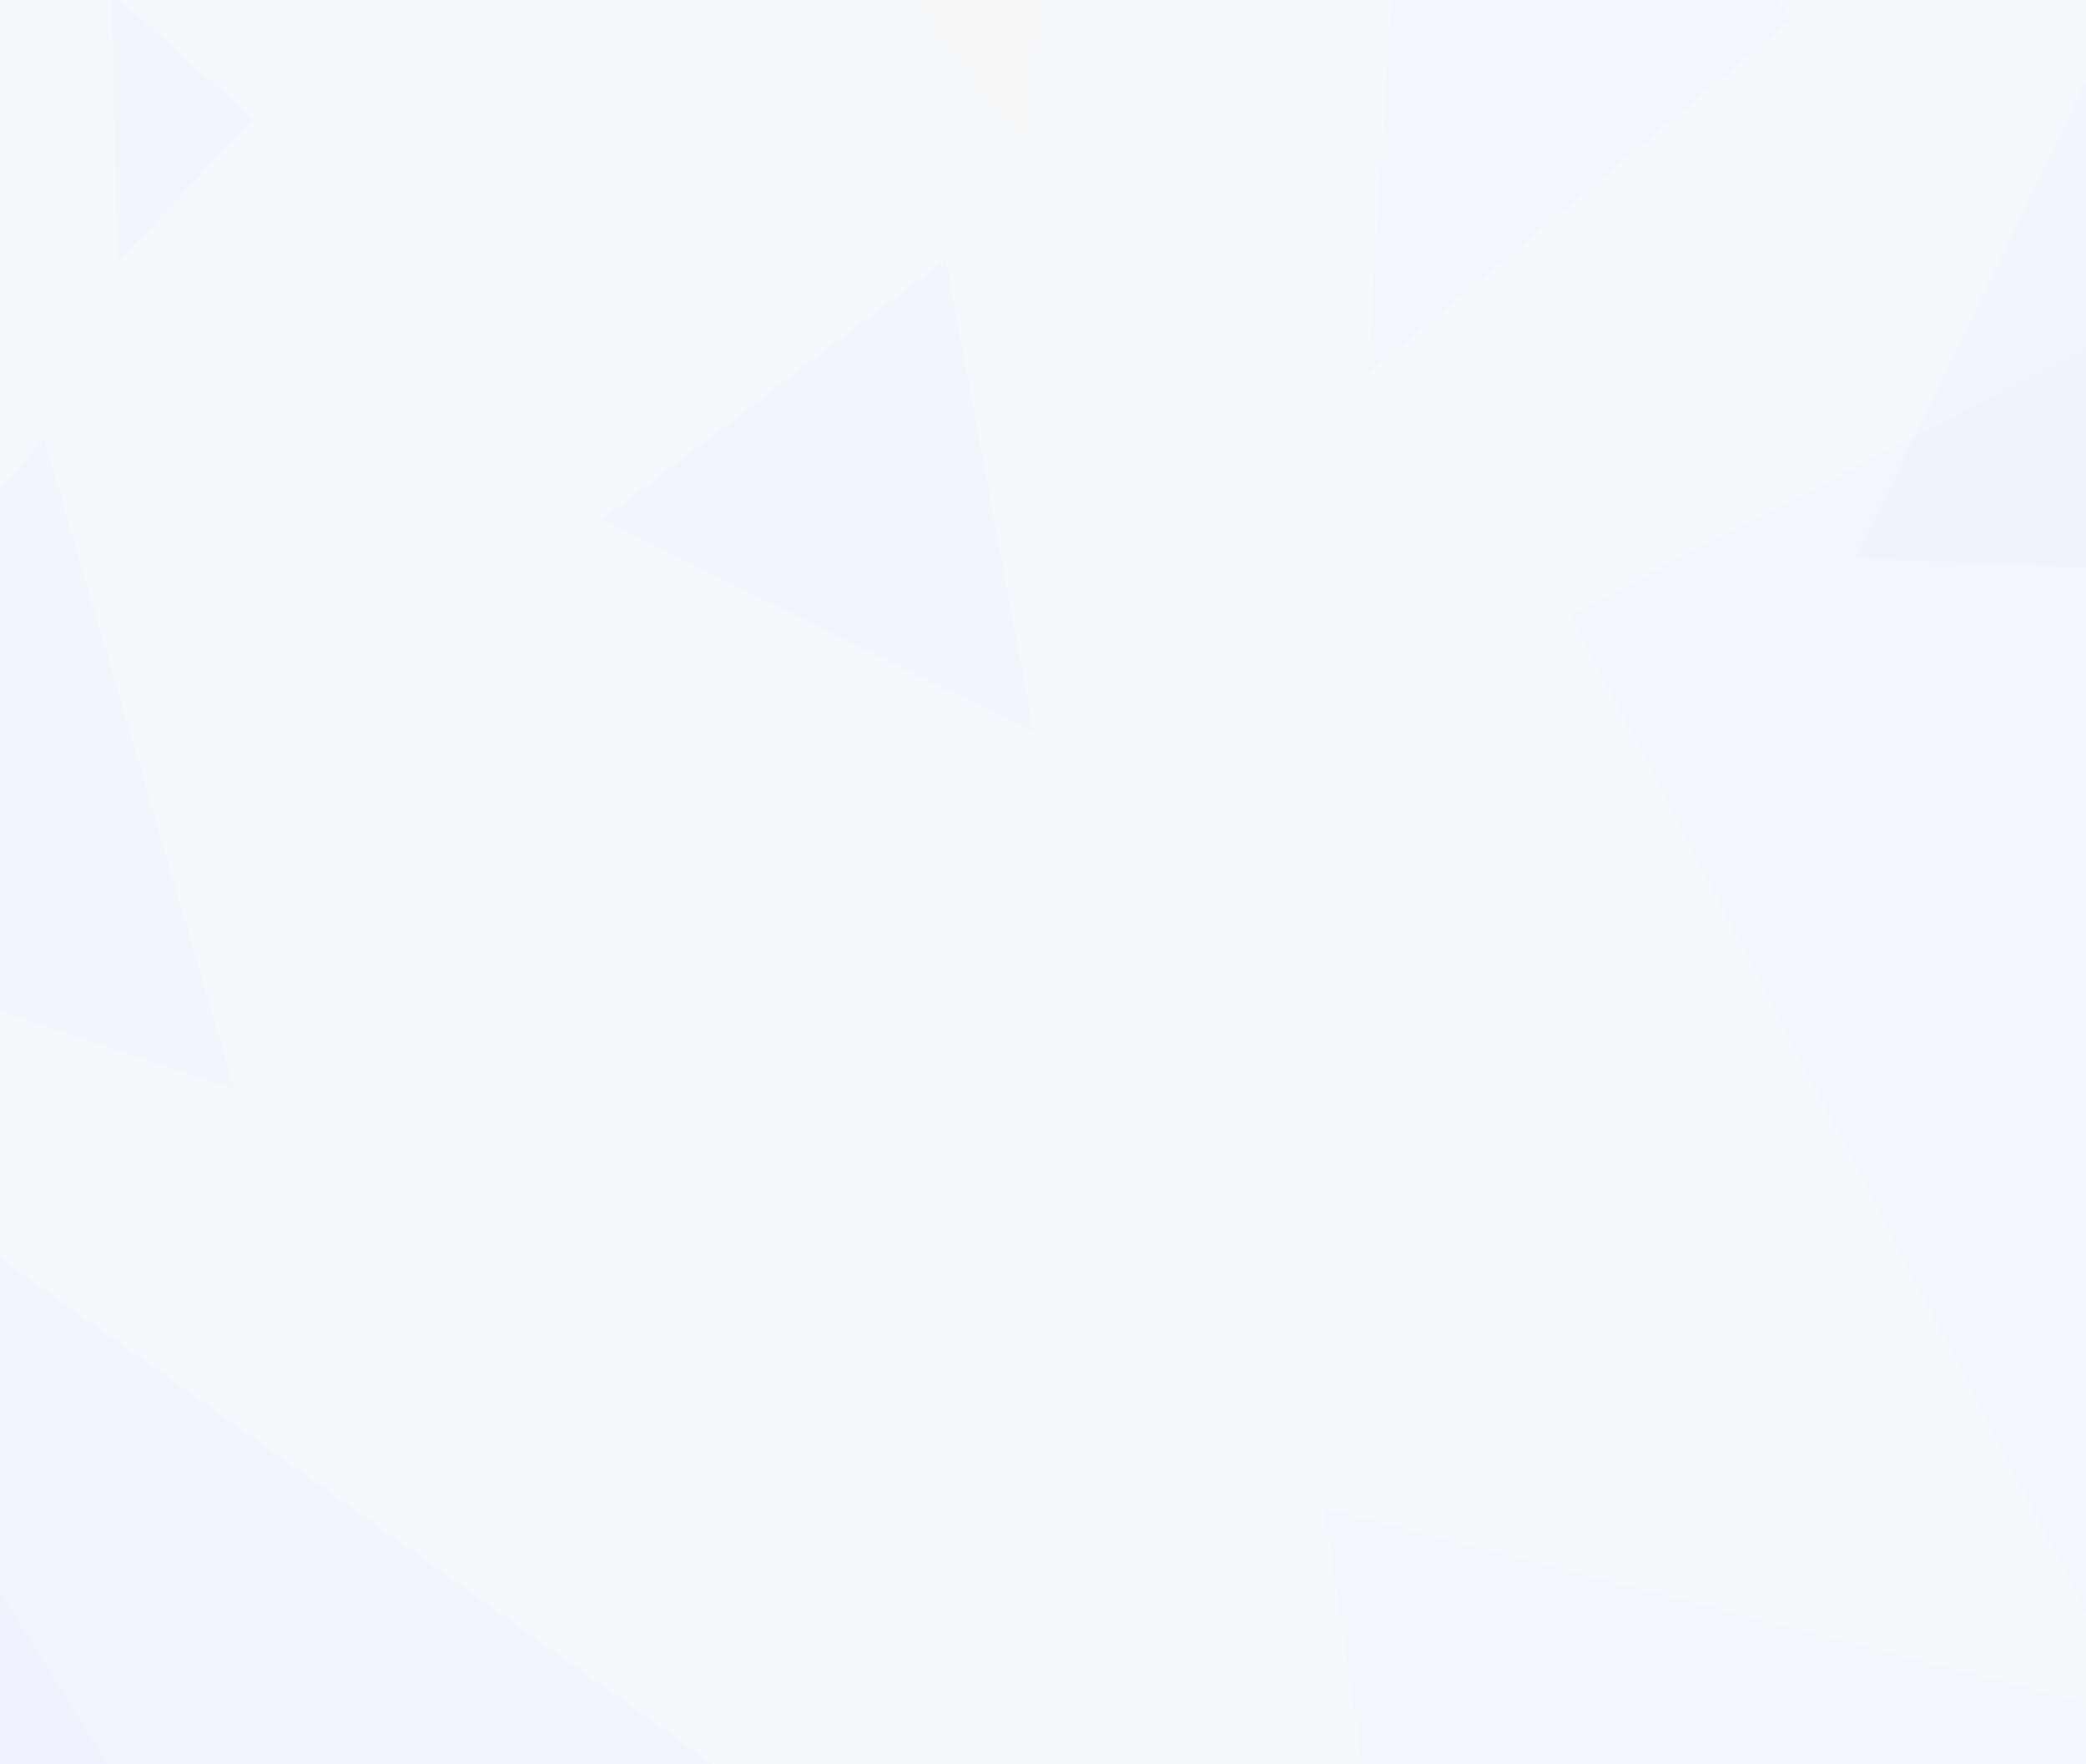 <svg width="868" height="734" viewBox="0 0 868 734" fill="none" xmlns="http://www.w3.org/2000/svg">
<rect x="0" y="0" width="868" height="734" fill="#333333" stroke="none"/>
<g clip-path="url(#clip0_840_46)">
<rect width="868" height="734" fill="#F5F8FD"/>
<path d="M1062.94 44.005L886.247 706.069L653.655 255.728L1062.94 44.005Z" fill="#F1F5FC"/>
<path d="M1063.6 758.555L658 1361.34L551.25 627.722L1063.6 758.555Z" fill="#F1F5FC"/>
<path d="M430.136 304.723L250.18 216.272L393.544 107.923L430.136 304.723Z" fill="#B4C7EC" fill-opacity="0.06"/>
<path d="M340.992 765.526L-107.217 893.961L-77.881 468.105L340.992 765.526Z" fill="#B4C7EC" fill-opacity="0.06"/>
<path d="M402.241 1309.01L-310.985 1172.15L-3.783 656.271L402.241 1309.01Z" fill="#B4C7EC" fill-opacity="0.06"/>
<path d="M1033.85 242.664L772.383 232.099L881.792 4.95L1033.85 242.664Z" fill="#B4C7EC" fill-opacity="0.06"/>
<path d="M694.104 -29.332L638.486 33.826L633.705 -78.182L694.104 -29.332Z" fill="#B4C7EC" fill-opacity="0.06"/>
<path d="M105.727 49.805L48.652 109.087L46.54 -3.158L105.727 49.805Z" fill="#B4C7EC" fill-opacity="0.06"/>
<path d="M435.971 -51.852L425.899 60.542L374.017 -8.996L435.971 -51.852Z" fill="#F8F8F8"/>
<path d="M745.618 8.071L569.025 155.708L589.613 -164.159L745.618 8.071Z" fill="#F1F5FC"/>
<path d="M97.612 453.352L-150.399 369.893L18.316 182.538L97.612 453.352Z" fill="#B4C7EC" fill-opacity="0.06"/>
</g>
<defs>
<clipPath id="clip0_840_46">
<rect width="868" height="734" fill="white"/>
</clipPath>
</defs>
</svg>
